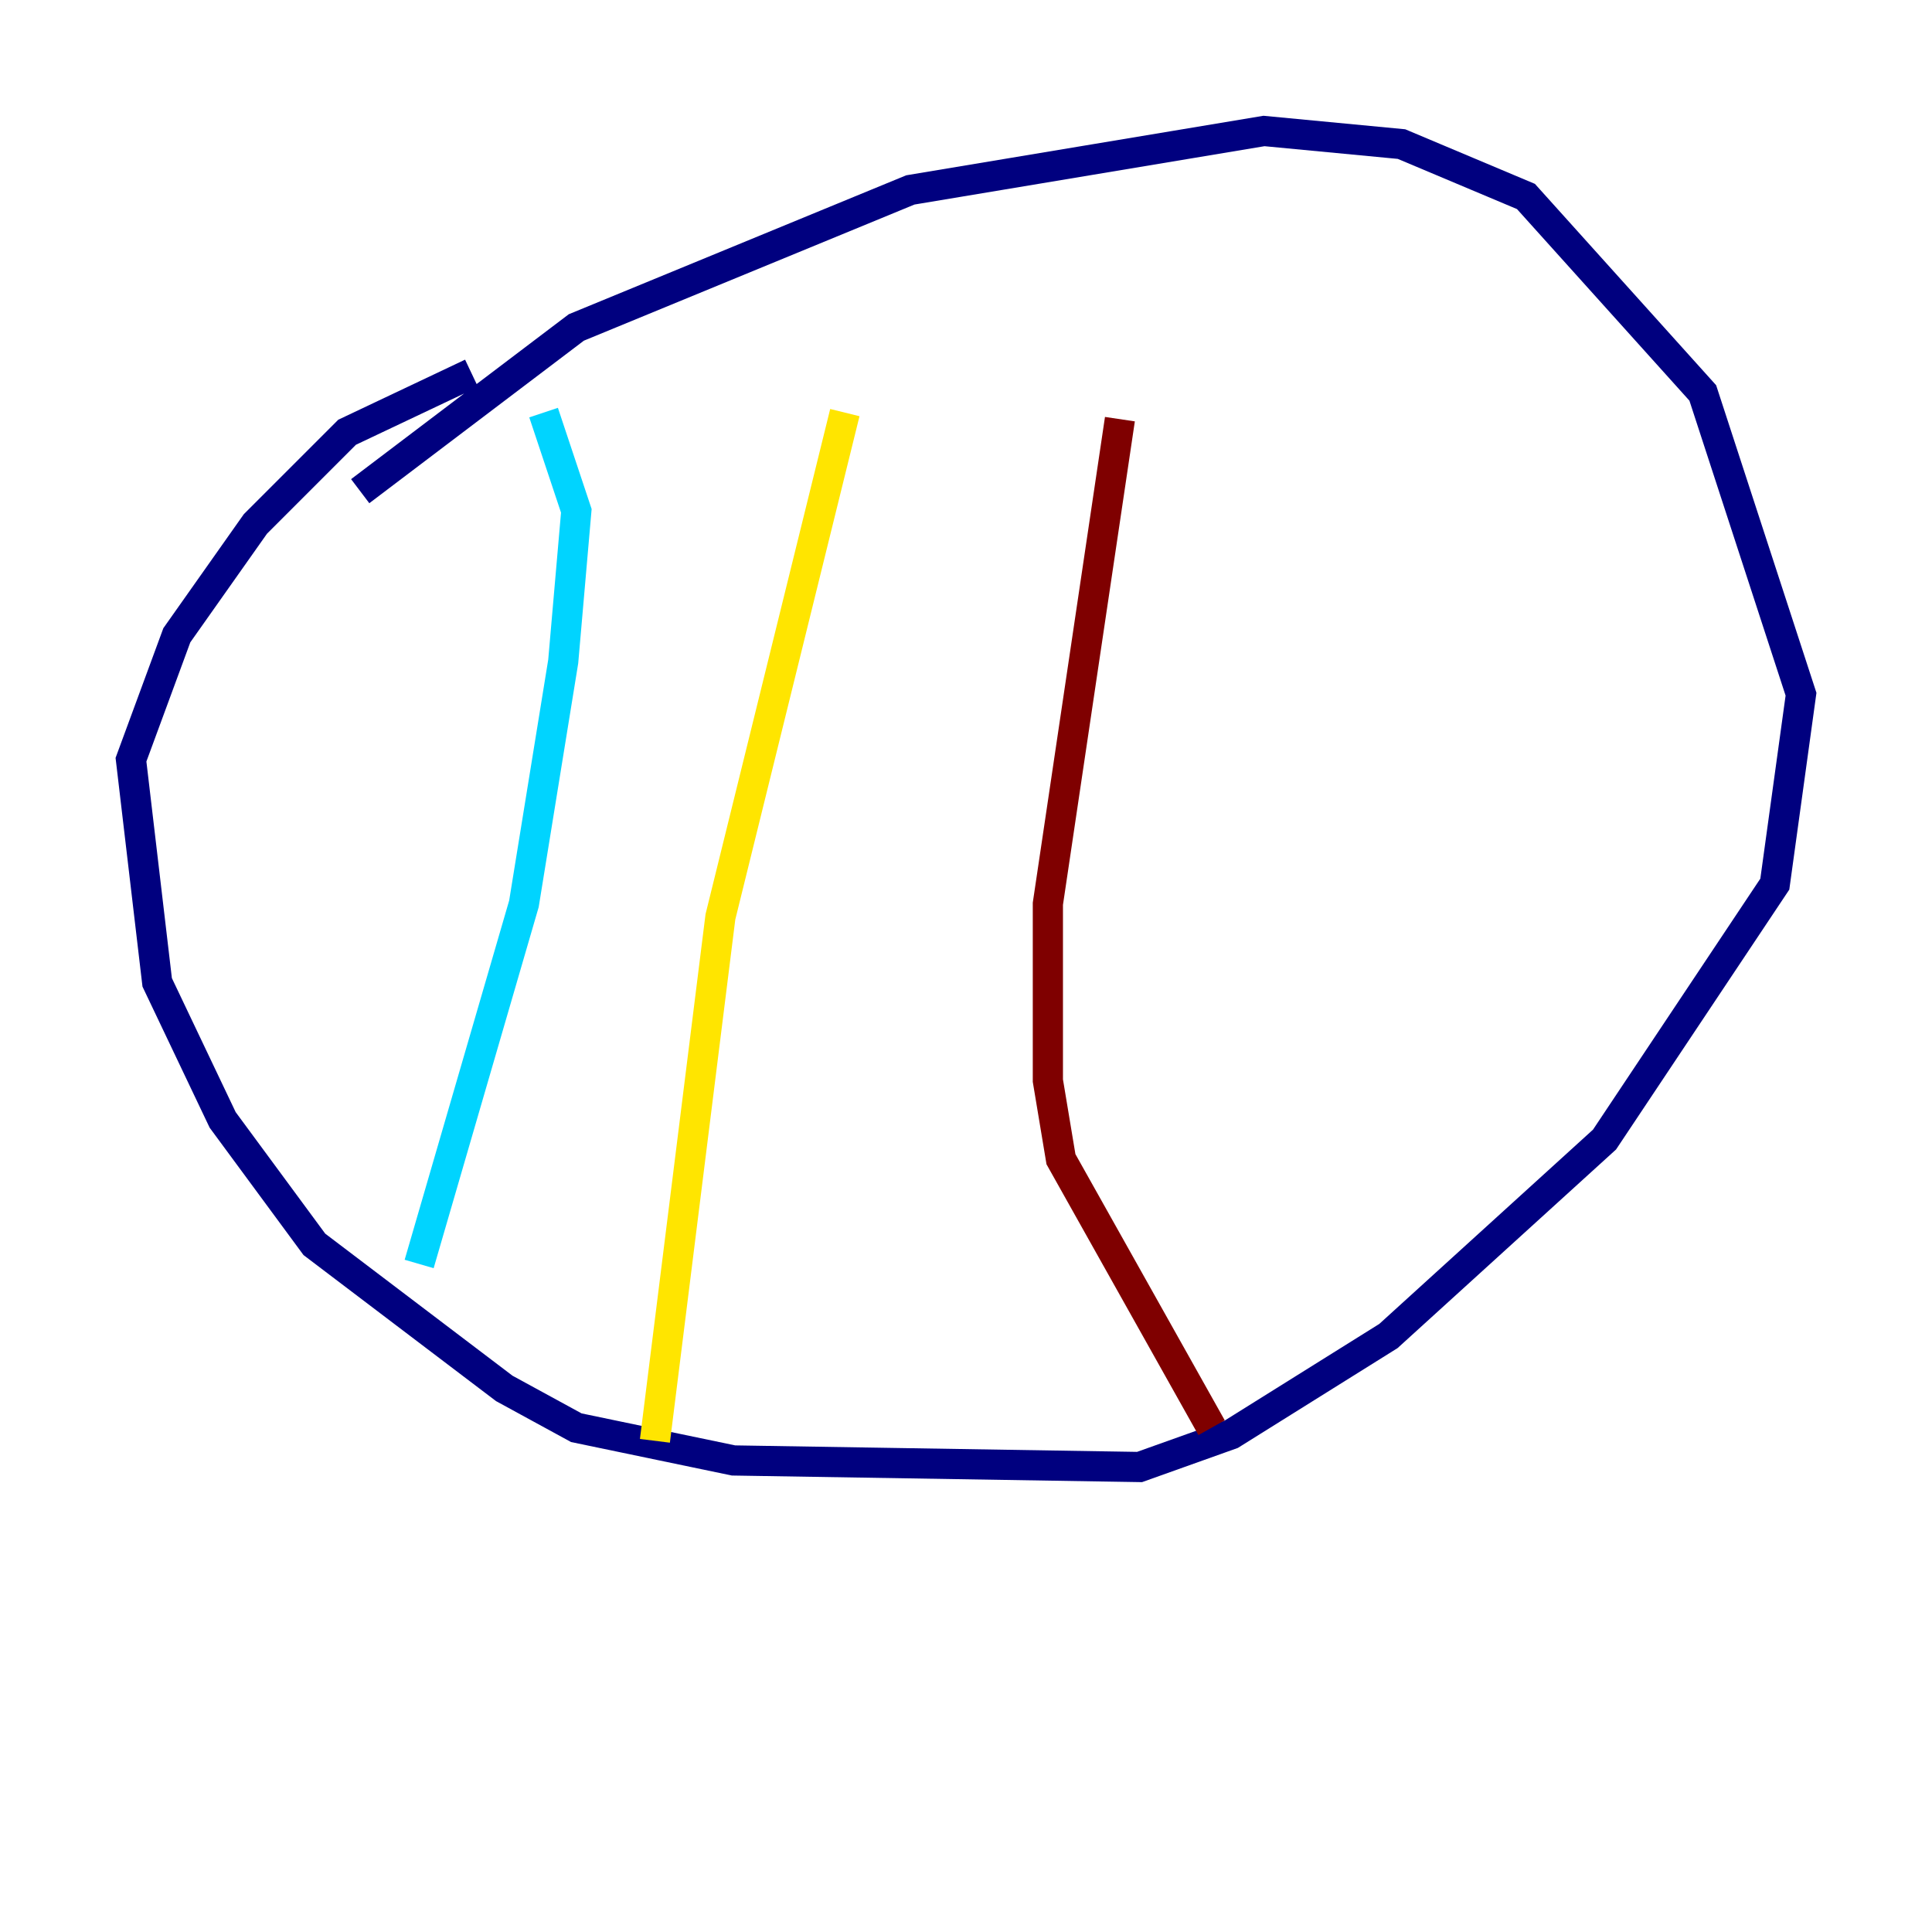 <?xml version="1.0" encoding="utf-8" ?>
<svg baseProfile="tiny" height="128" version="1.2" viewBox="0,0,128,128" width="128" xmlns="http://www.w3.org/2000/svg" xmlns:ev="http://www.w3.org/2001/xml-events" xmlns:xlink="http://www.w3.org/1999/xlink"><defs /><polyline fill="none" points="31.241,24.732 22.997,28.637 16.922,34.712 11.715,42.088 8.678,50.332 10.414,65.085 14.752,74.197 20.827,82.441 33.41,91.986 38.183,94.59 48.597,96.759 75.498,97.193 81.573,95.024 91.986,88.515 106.305,75.498 117.586,58.576 119.322,45.993 112.814,26.034 101.098,13.017 92.854,9.546 83.742,8.678 60.312,12.583 38.183,21.695 23.864,32.542" stroke="#00007f" stroke-width="2" /><polyline fill="none" points="36.014,27.336 38.183,33.844 37.315,43.824 34.712,59.878 27.77,83.742" stroke="#00d4ff" stroke-width="2" /><polyline fill="none" points="55.973,27.336 47.729,60.746 43.39,95.458" stroke="#ffe500" stroke-width="2" /><polyline fill="none" points="74.197,27.77 69.424,59.878 69.424,71.593 70.291,76.8 80.271,94.59" stroke="#7f0000" stroke-width="2" /></svg>